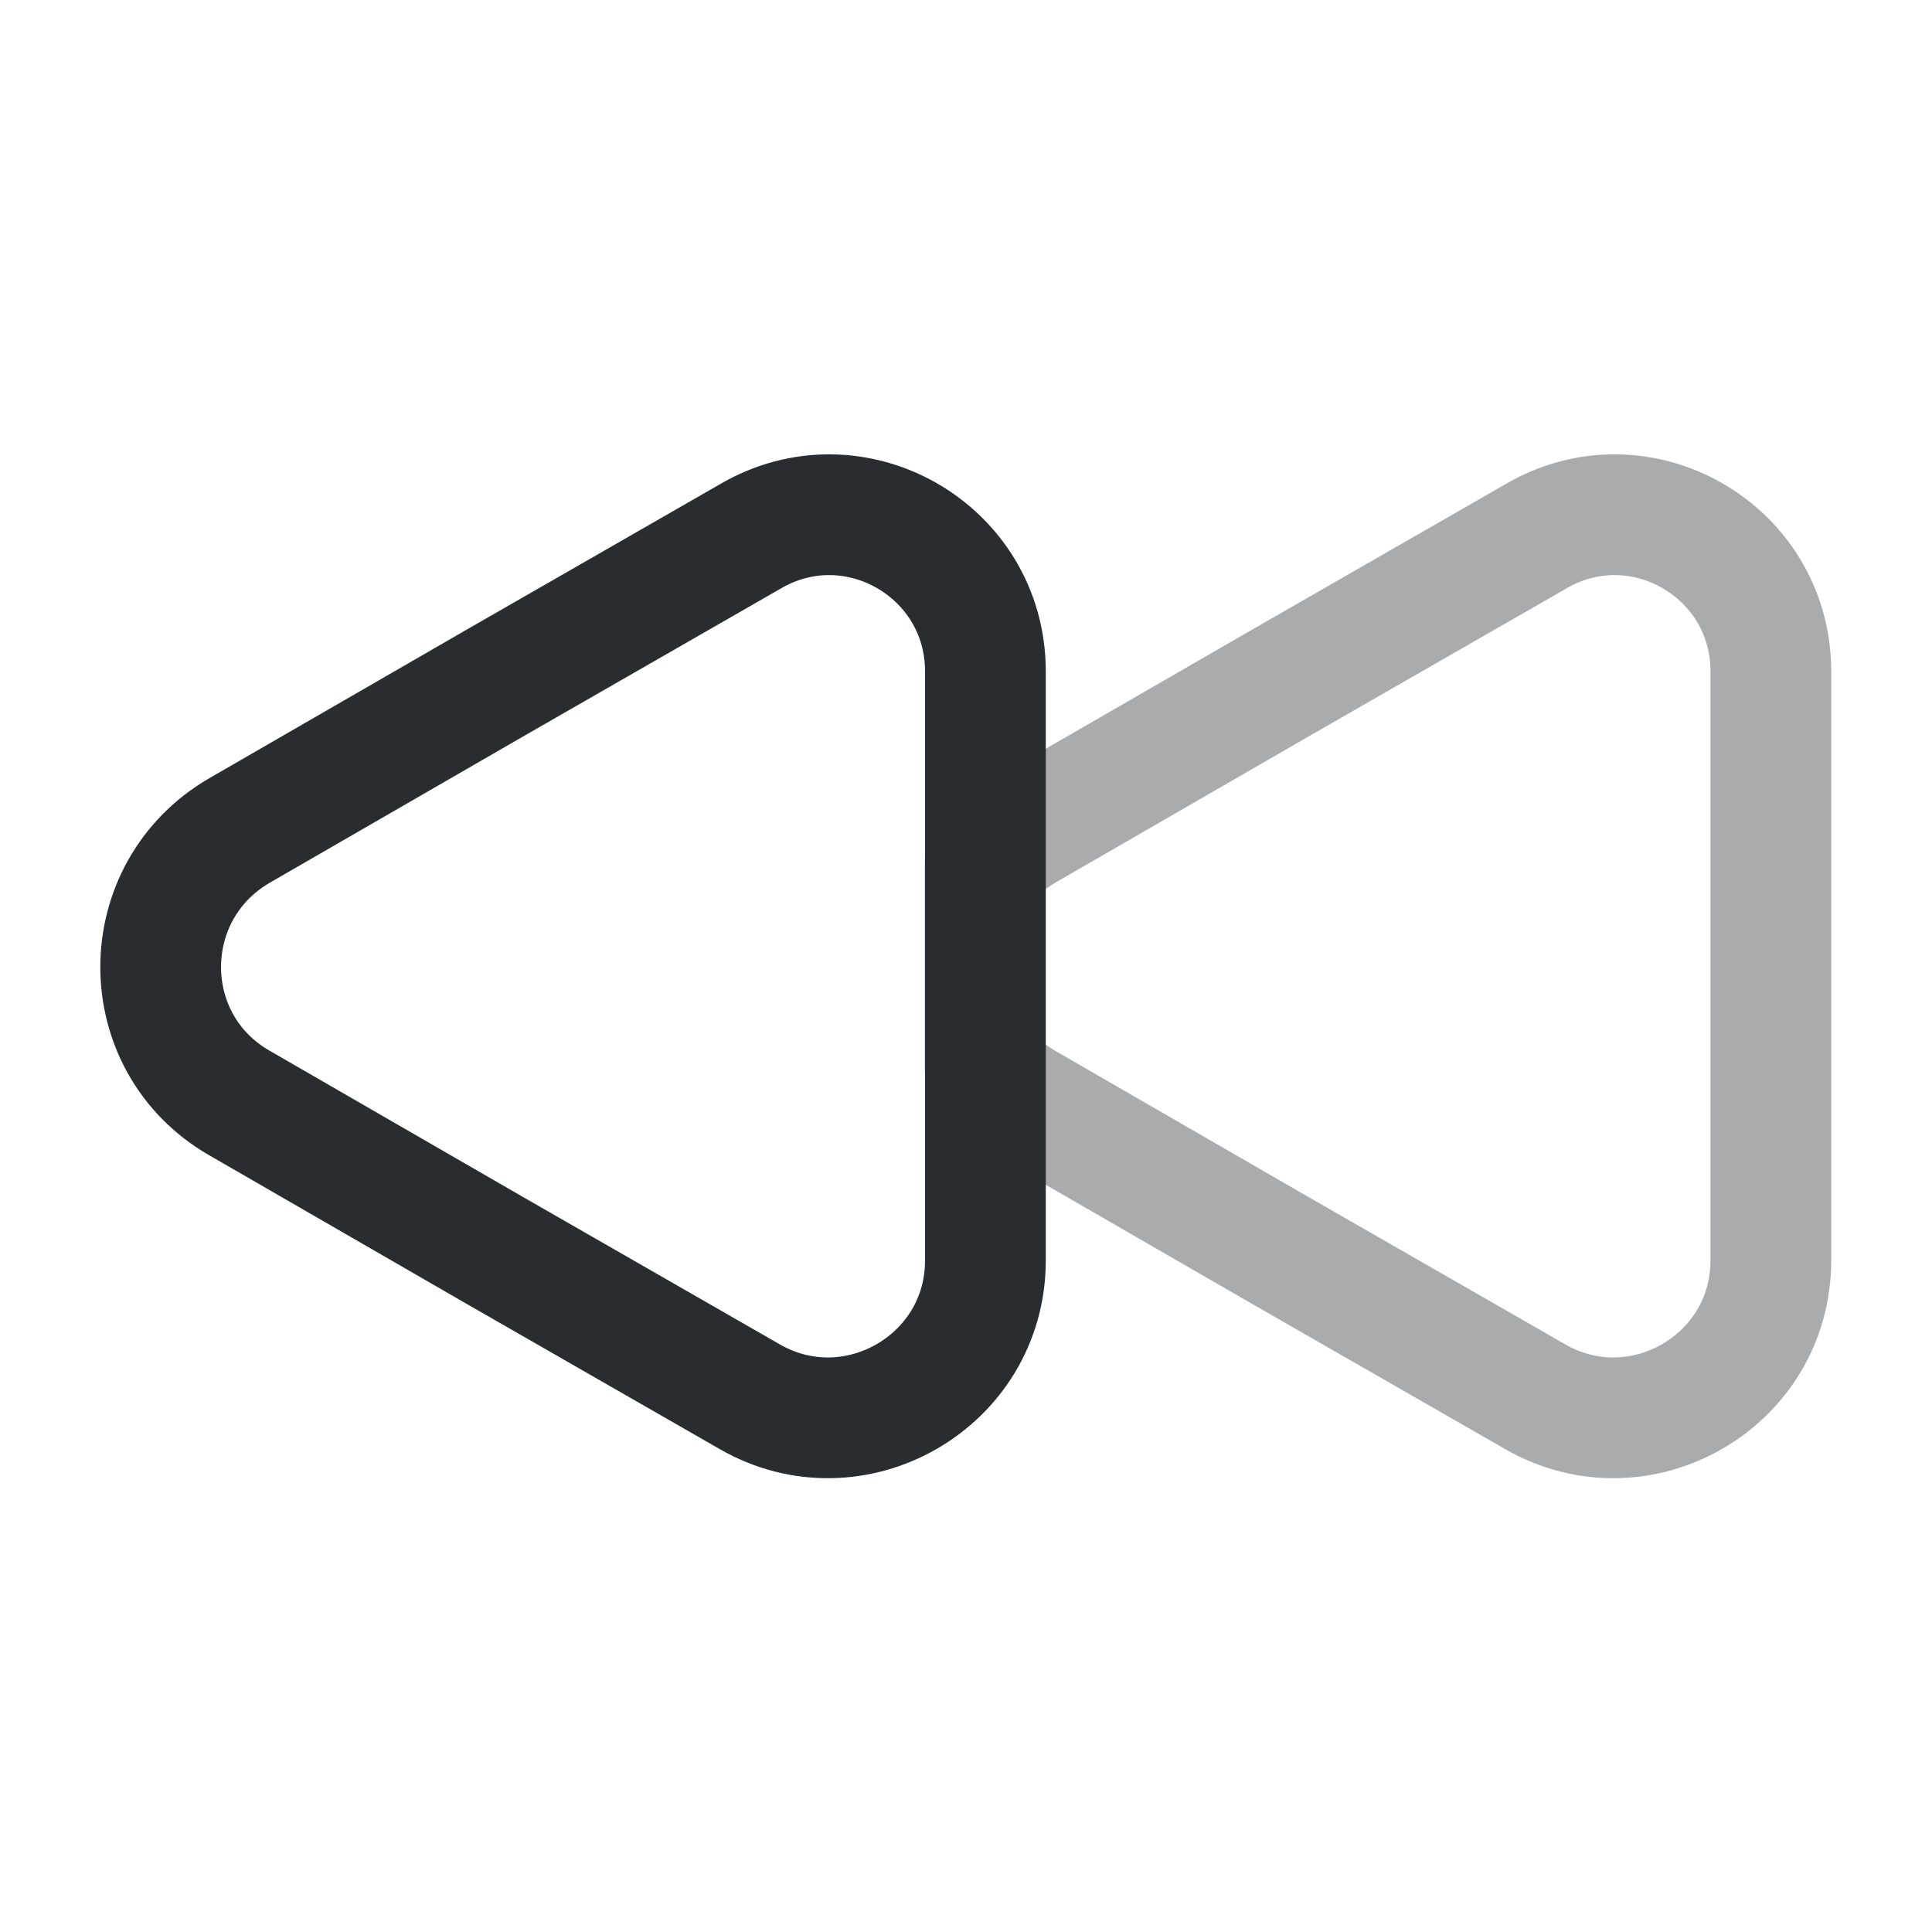 <svg width="24" height="24" viewBox="0 0 24 24" fill="none" xmlns="http://www.w3.org/2000/svg">
<path opacity="0.4" d="M21.998 8.339V15.659C21.998 17.16 20.368 18.099 19.068 17.349L15.898 15.53L12.728 13.7C12.528 13.579 12.368 13.45 12.238 13.29V10.729C12.368 10.569 12.528 10.44 12.728 10.319L15.898 8.489L19.068 6.669C20.368 5.899 21.998 6.839 21.998 8.339Z" stroke="#292D32" stroke-width="1.5" stroke-linecap="round" stroke-linejoin="round"/>
<path d="M12.241 8.339V15.659C12.241 17.16 10.611 18.099 9.311 17.349L6.141 15.53L2.971 13.7C1.671 12.95 1.671 11.079 2.971 10.319L6.141 8.489L9.311 6.669C10.611 5.899 12.241 6.839 12.241 8.339Z" stroke="#292D32" stroke-width="1.5" stroke-linecap="round" stroke-linejoin="round"/>
</svg>
